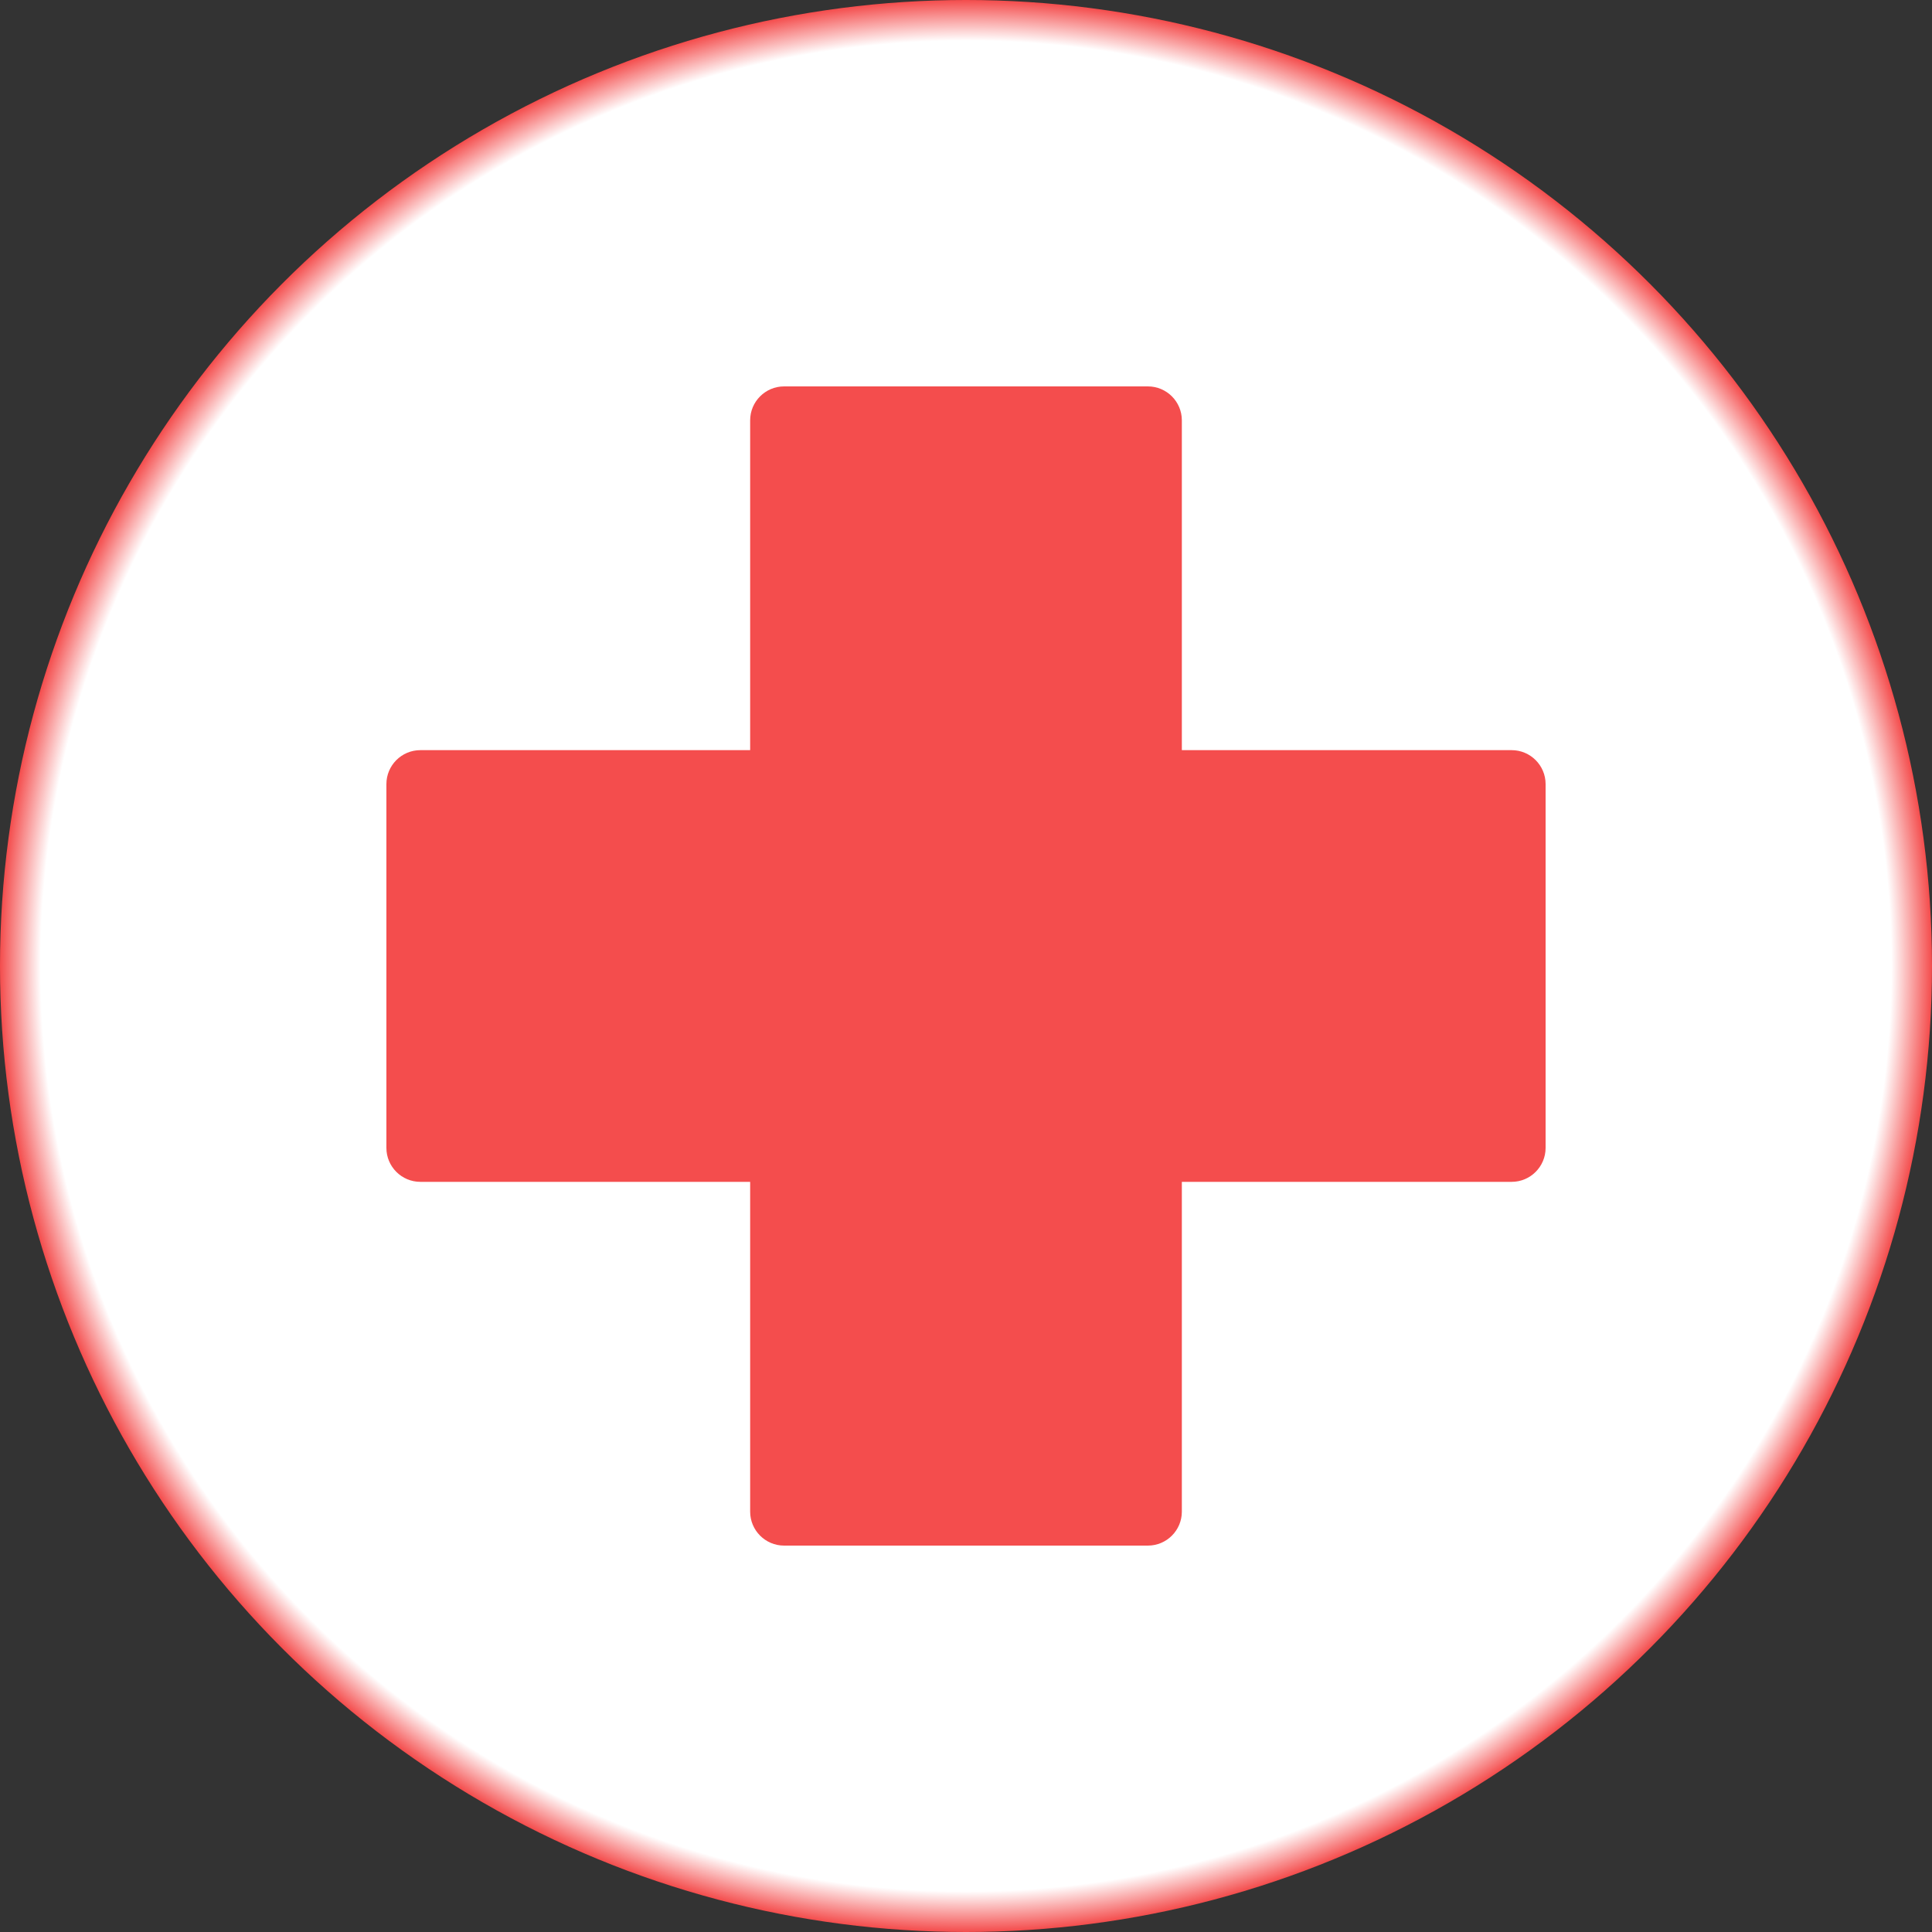 <?xml version="1.0" encoding="UTF-8" standalone="no"?><!-- Generator: Gravit.io --><svg xmlns="http://www.w3.org/2000/svg" xmlns:xlink="http://www.w3.org/1999/xlink" style="isolation:isolate" viewBox="0 0 25 25" width="25pt" height="25pt"><rect x="0" y="0" width="25" height="25" fill="#333333" stroke="none"/><defs><clipPath id="_clipPath_czy7GZ5JnJ7AwXl3d87IL2vUbE1le1U9"><rect width="25" height="25"/></clipPath></defs><g clip-path="url(#_clipPath_czy7GZ5JnJ7AwXl3d87IL2vUbE1le1U9)"><g><radialGradient id="_rgradient_7" fx="0.5" fy="0.5" cx="0.5" cy="0.5" r="0.5" gradientTransform="matrix(25,0,0,25,0,0)" gradientUnits="userSpaceOnUse"><stop offset="0%" stop-opacity="1" style="stop-color:rgb(255,255,255)"/><stop offset="95%" stop-opacity="1" style="stop-color:rgb(255,255,255)"/><stop offset="99.167%" stop-opacity="1" style="stop-color:rgb(244,77,77)"/></radialGradient><circle vector-effect="non-scaling-stroke" cx="12.5" cy="12.5" r="12.5" fill="url(#_rgradient_7)"/><path d=" M 14.854 20 L 10.146 20 C 9.904 20 9.707 19.803 9.707 19.561 L 9.707 15.293 L 5.439 15.293 C 5.197 15.293 5 15.096 5 14.854 L 5 10.146 C 5 9.904 5.197 9.707 5.439 9.707 L 9.707 9.707 L 9.707 5.439 C 9.707 5.197 9.904 5 10.146 5 L 14.854 5 C 15.096 5 15.293 5.197 15.293 5.439 L 15.293 9.707 L 19.561 9.707 C 19.803 9.707 20 9.904 20 10.146 L 20 14.854 C 20 15.096 19.803 15.293 19.561 15.293 L 15.293 15.293 L 15.293 19.561 C 15.293 19.803 15.096 20 14.854 20 L 14.854 20 Z " fill="rgb(244,77,77)"/></g></g></svg>